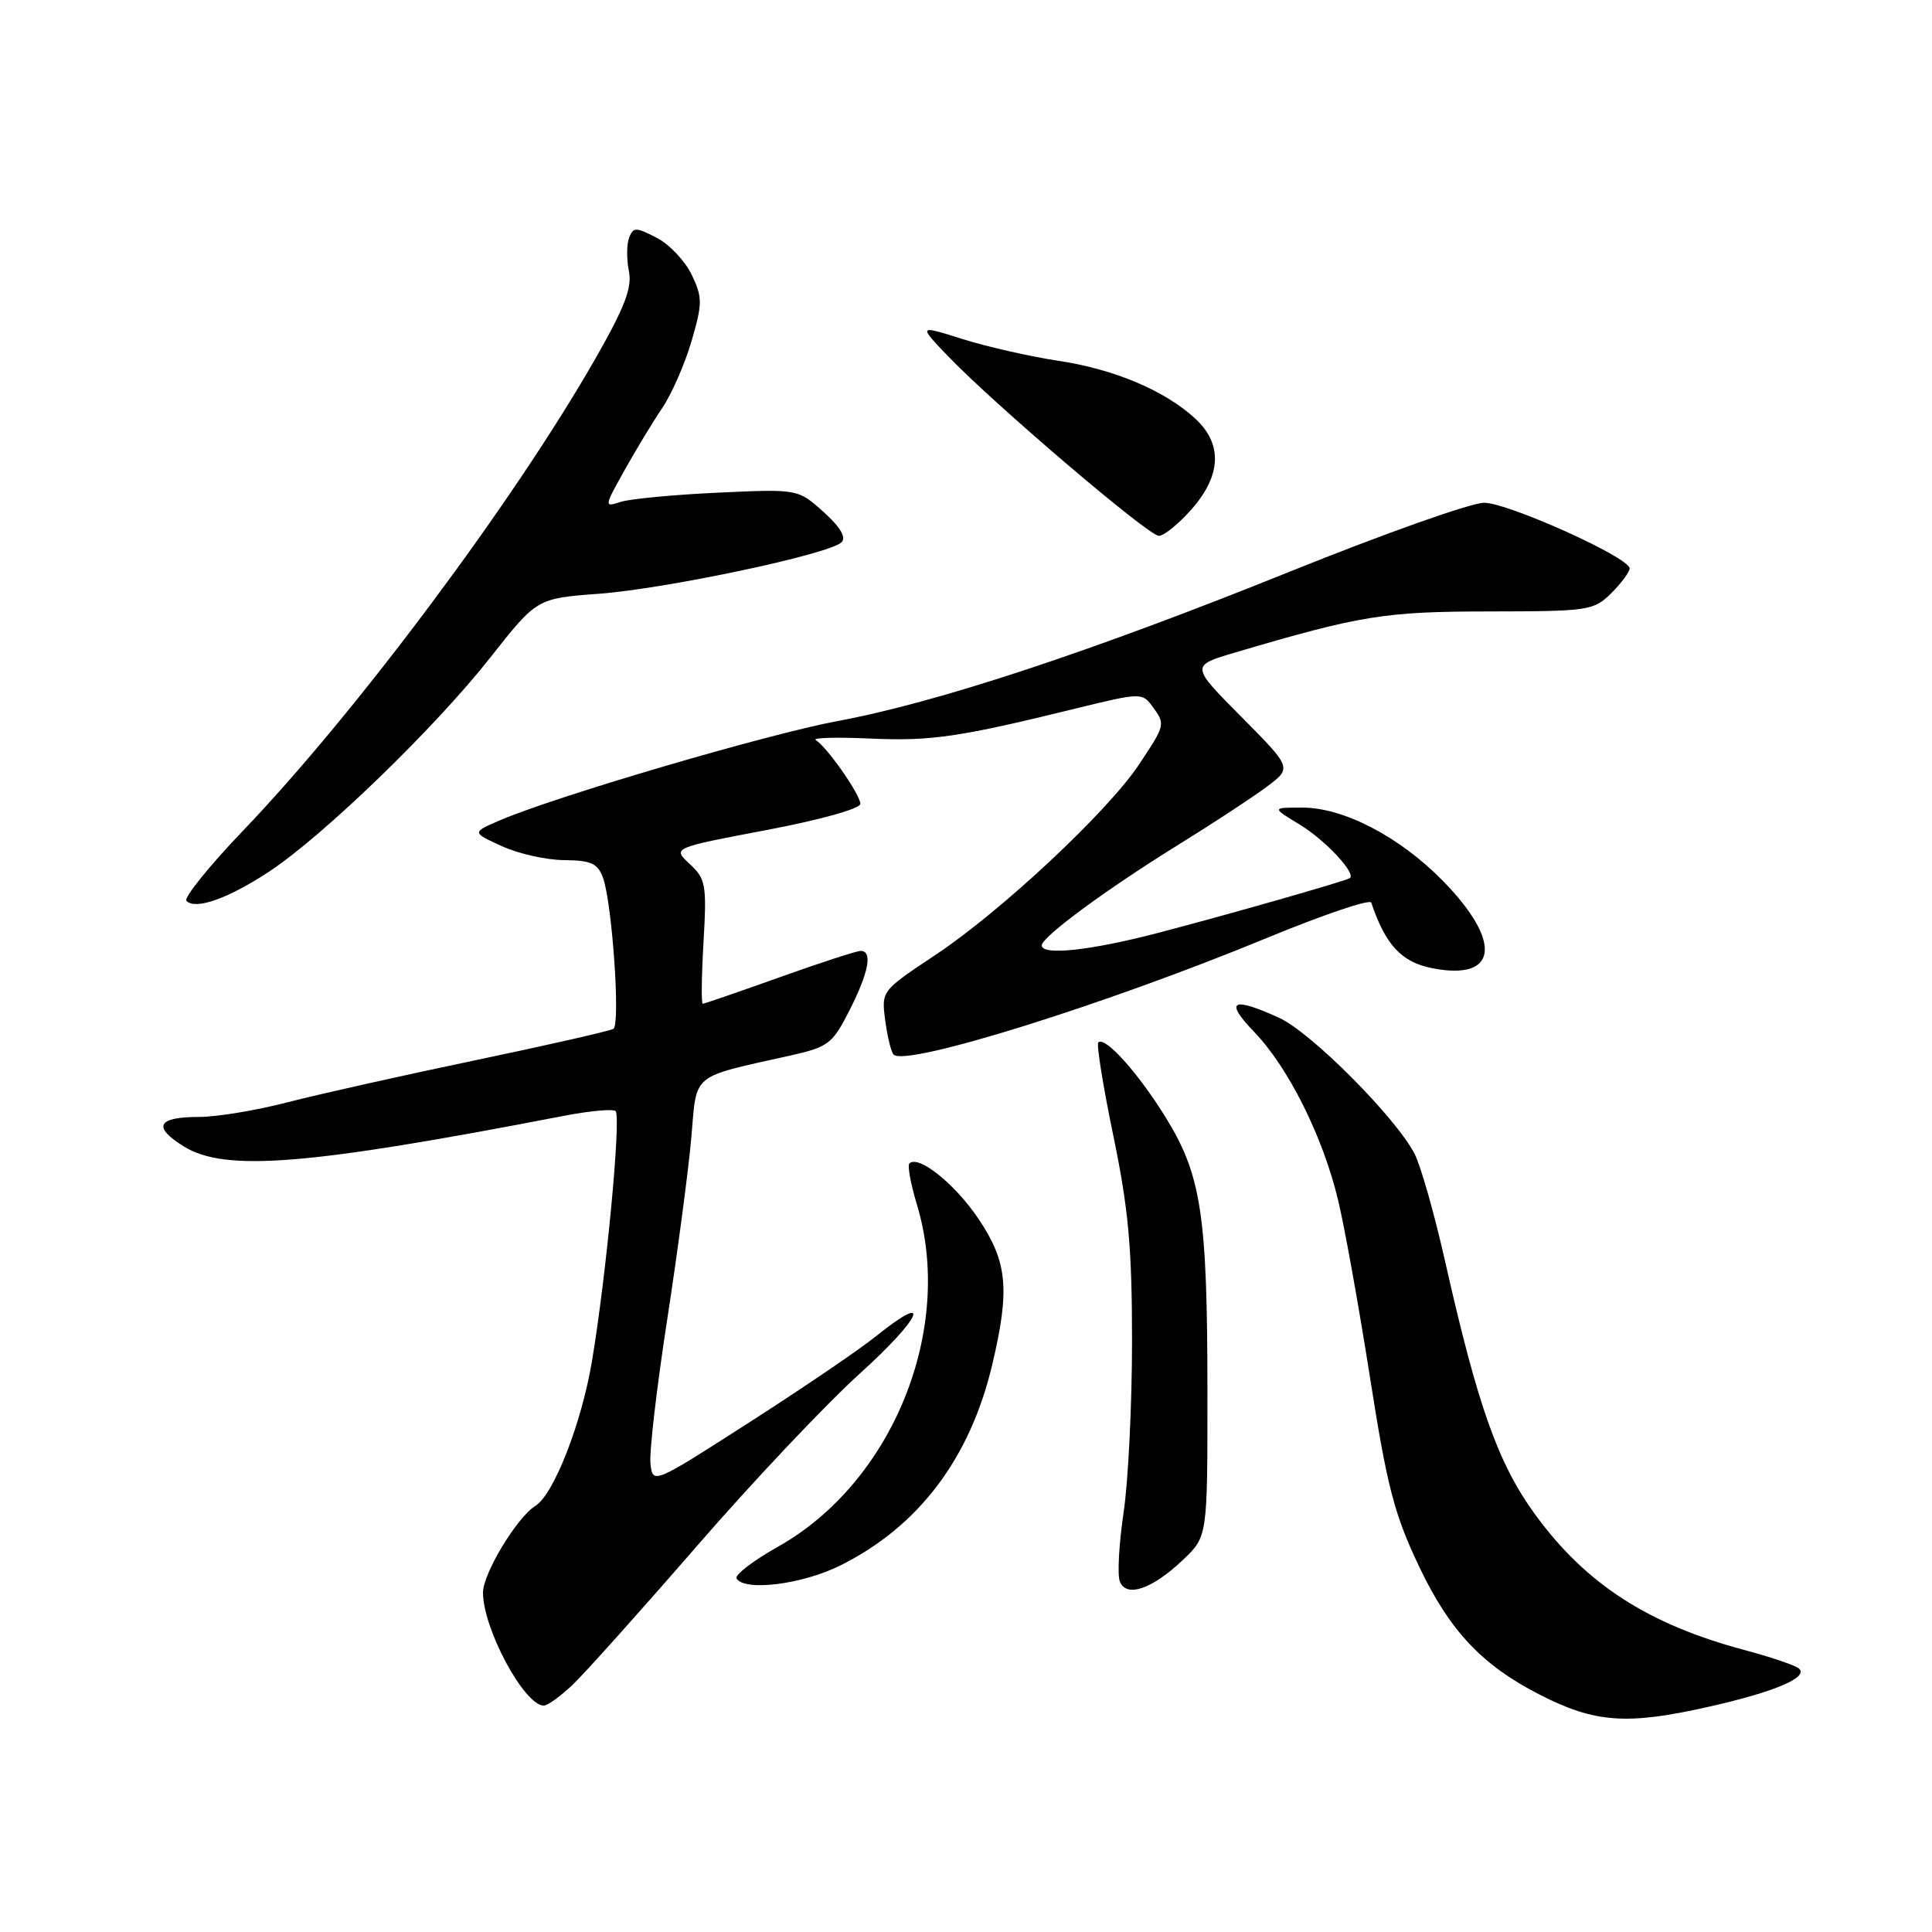 <?xml version="1.0" encoding="UTF-8" standalone="no"?>
<!DOCTYPE svg PUBLIC "-//W3C//DTD SVG 1.1//EN" "http://www.w3.org/Graphics/SVG/1.1/DTD/svg11.dtd" >
<svg xmlns="http://www.w3.org/2000/svg" xmlns:xlink="http://www.w3.org/1999/xlink" version="1.1" viewBox="0 0 256 256">
 <g >
 <path fill="currentColor"
d=" M 226.52 226.13 C 235.21 224.17 239.71 222.24 238.36 221.08 C 237.89 220.67 234.65 219.57 231.16 218.64 C 218.34 215.21 210.12 209.88 203.40 200.66 C 198.51 193.94 195.81 186.33 191.48 167.12 C 190.07 160.85 188.25 154.45 187.44 152.89 C 184.95 148.07 173.72 136.79 169.50 134.87 C 163.22 132.01 162.20 132.59 166.20 136.75 C 170.73 141.47 175.28 150.58 177.30 159.00 C 178.16 162.57 180.06 173.15 181.53 182.50 C 183.81 197.08 184.75 200.67 188.09 207.68 C 192.11 216.10 196.39 220.65 204.00 224.54 C 211.36 228.31 215.58 228.61 226.52 226.13 Z  M 75.87 223.25 C 77.46 221.74 84.85 213.49 92.29 204.92 C 99.73 196.34 109.49 186.01 113.99 181.95 C 122.13 174.60 123.69 170.94 116.07 177.06 C 113.88 178.83 106.32 183.96 99.29 188.47 C 86.50 196.68 86.50 196.68 86.19 193.93 C 86.02 192.41 87.02 183.82 88.41 174.84 C 89.79 165.85 91.23 155.02 91.60 150.76 C 92.36 142.05 91.39 142.85 104.74 139.86 C 109.77 138.73 110.31 138.32 112.57 133.86 C 115.12 128.83 115.65 126.00 114.04 126.00 C 113.51 126.00 108.68 127.57 103.29 129.50 C 97.91 131.42 93.33 133.00 93.12 133.00 C 92.91 133.00 92.96 129.31 93.22 124.81 C 93.66 117.23 93.52 116.46 91.39 114.48 C 89.09 112.35 89.09 112.35 101.54 109.99 C 108.68 108.64 114.00 107.15 114.00 106.51 C 114.00 105.30 109.59 98.98 108.09 98.06 C 107.59 97.75 110.82 97.66 115.28 97.86 C 123.38 98.23 127.13 97.68 142.91 93.79 C 151.04 91.80 151.37 91.79 152.66 93.55 C 154.45 95.99 154.45 95.98 150.94 101.28 C 146.80 107.52 132.71 120.71 123.94 126.54 C 116.78 131.30 116.78 131.30 117.30 135.23 C 117.59 137.40 118.09 139.43 118.41 139.74 C 120.05 141.38 146.67 133.05 167.95 124.25 C 175.35 121.20 181.53 119.10 181.70 119.60 C 183.59 125.23 185.71 127.50 189.81 128.30 C 198.49 129.99 199.11 124.81 191.19 116.72 C 185.48 110.88 178.03 107.00 172.55 107.01 C 168.50 107.01 168.50 107.01 172.25 109.28 C 175.60 111.31 179.76 115.77 178.85 116.36 C 178.23 116.76 162.81 121.17 153.50 123.60 C 144.49 125.96 137.96 126.66 138.04 125.25 C 138.11 124.10 146.57 117.87 156.00 112.02 C 160.68 109.13 166.01 105.63 167.85 104.25 C 171.20 101.75 171.20 101.75 164.48 94.98 C 157.76 88.21 157.76 88.21 163.63 86.47 C 180.27 81.55 183.43 81.03 197.30 81.02 C 210.60 81.00 211.18 80.91 213.55 78.55 C 214.90 77.20 215.97 75.73 215.93 75.30 C 215.80 73.81 199.77 66.60 196.63 66.62 C 194.91 66.63 183.38 70.72 171.00 75.71 C 144.55 86.37 124.20 93.09 111.00 95.54 C 101.71 97.27 73.94 105.42 66.33 108.66 C 62.50 110.30 62.50 110.30 66.50 112.12 C 68.70 113.13 72.42 113.96 74.77 113.97 C 78.28 114.00 79.20 114.40 79.88 116.25 C 81.11 119.54 82.23 135.74 81.28 136.33 C 80.83 136.60 72.60 138.48 62.98 140.49 C 53.37 142.50 42.15 145.01 38.06 146.07 C 33.97 147.13 28.71 148.00 26.37 148.00 C 20.84 148.00 20.17 149.32 24.36 151.91 C 29.84 155.30 40.68 154.43 74.74 147.85 C 78.17 147.19 81.25 146.91 81.57 147.23 C 82.32 147.99 80.35 168.93 78.45 180.30 C 77.07 188.57 73.38 198.03 70.95 199.53 C 68.50 201.05 64.00 208.49 64.00 211.03 C 64.00 215.82 69.48 226.00 72.06 226.00 C 72.56 226.00 74.27 224.76 75.87 223.25 Z  M 156.75 206.69 C 160.00 203.61 160.00 203.61 159.99 184.55 C 159.99 161.00 159.19 155.73 154.47 148.08 C 150.80 142.14 146.41 137.26 145.53 138.13 C 145.27 138.40 146.17 143.98 147.53 150.53 C 149.53 160.18 150.00 165.37 150.00 177.69 C 150.00 186.06 149.50 196.30 148.88 200.43 C 148.27 204.56 148.04 208.66 148.38 209.54 C 149.22 211.75 152.66 210.58 156.75 206.69 Z  M 111.35 207.43 C 121.74 202.26 128.55 193.23 131.49 180.77 C 133.84 170.83 133.49 167.20 129.64 161.48 C 126.53 156.86 121.68 152.98 120.50 154.17 C 120.22 154.44 120.67 156.88 121.49 159.59 C 126.50 176.11 118.27 196.41 103.10 204.94 C 99.79 206.80 97.32 208.70 97.60 209.16 C 98.68 210.90 106.33 209.94 111.35 207.43 Z  M 35.62 115.52 C 42.78 110.81 57.60 96.48 64.95 87.15 C 71.14 79.29 71.14 79.29 79.32 78.68 C 88.31 78.01 109.91 73.43 111.50 71.86 C 112.16 71.20 111.36 69.85 109.12 67.83 C 105.73 64.79 105.73 64.79 95.12 65.28 C 89.28 65.55 83.49 66.10 82.26 66.50 C 80.03 67.22 80.04 67.18 82.72 62.37 C 84.21 59.69 86.47 55.96 87.74 54.08 C 89.01 52.20 90.76 48.19 91.64 45.18 C 93.09 40.19 93.09 39.41 91.65 36.40 C 90.78 34.58 88.70 32.38 87.02 31.51 C 84.25 30.08 83.91 30.08 83.36 31.50 C 83.03 32.36 83.02 34.34 83.33 35.91 C 83.78 38.13 82.78 40.72 78.83 47.63 C 68.03 66.50 47.16 94.45 32.24 110.03 C 27.70 114.77 24.31 118.98 24.71 119.38 C 25.92 120.59 30.21 119.07 35.62 115.52 Z  M 157.90 67.47 C 161.84 62.98 162.01 58.84 158.40 55.49 C 154.37 51.76 147.66 48.92 140.25 47.81 C 136.54 47.25 130.84 45.96 127.58 44.94 C 121.67 43.07 121.67 43.07 125.58 47.16 C 131.77 53.60 152.17 71.00 153.55 71.00 C 154.23 71.00 156.19 69.41 157.90 67.47 Z "/>
</g>
</svg>